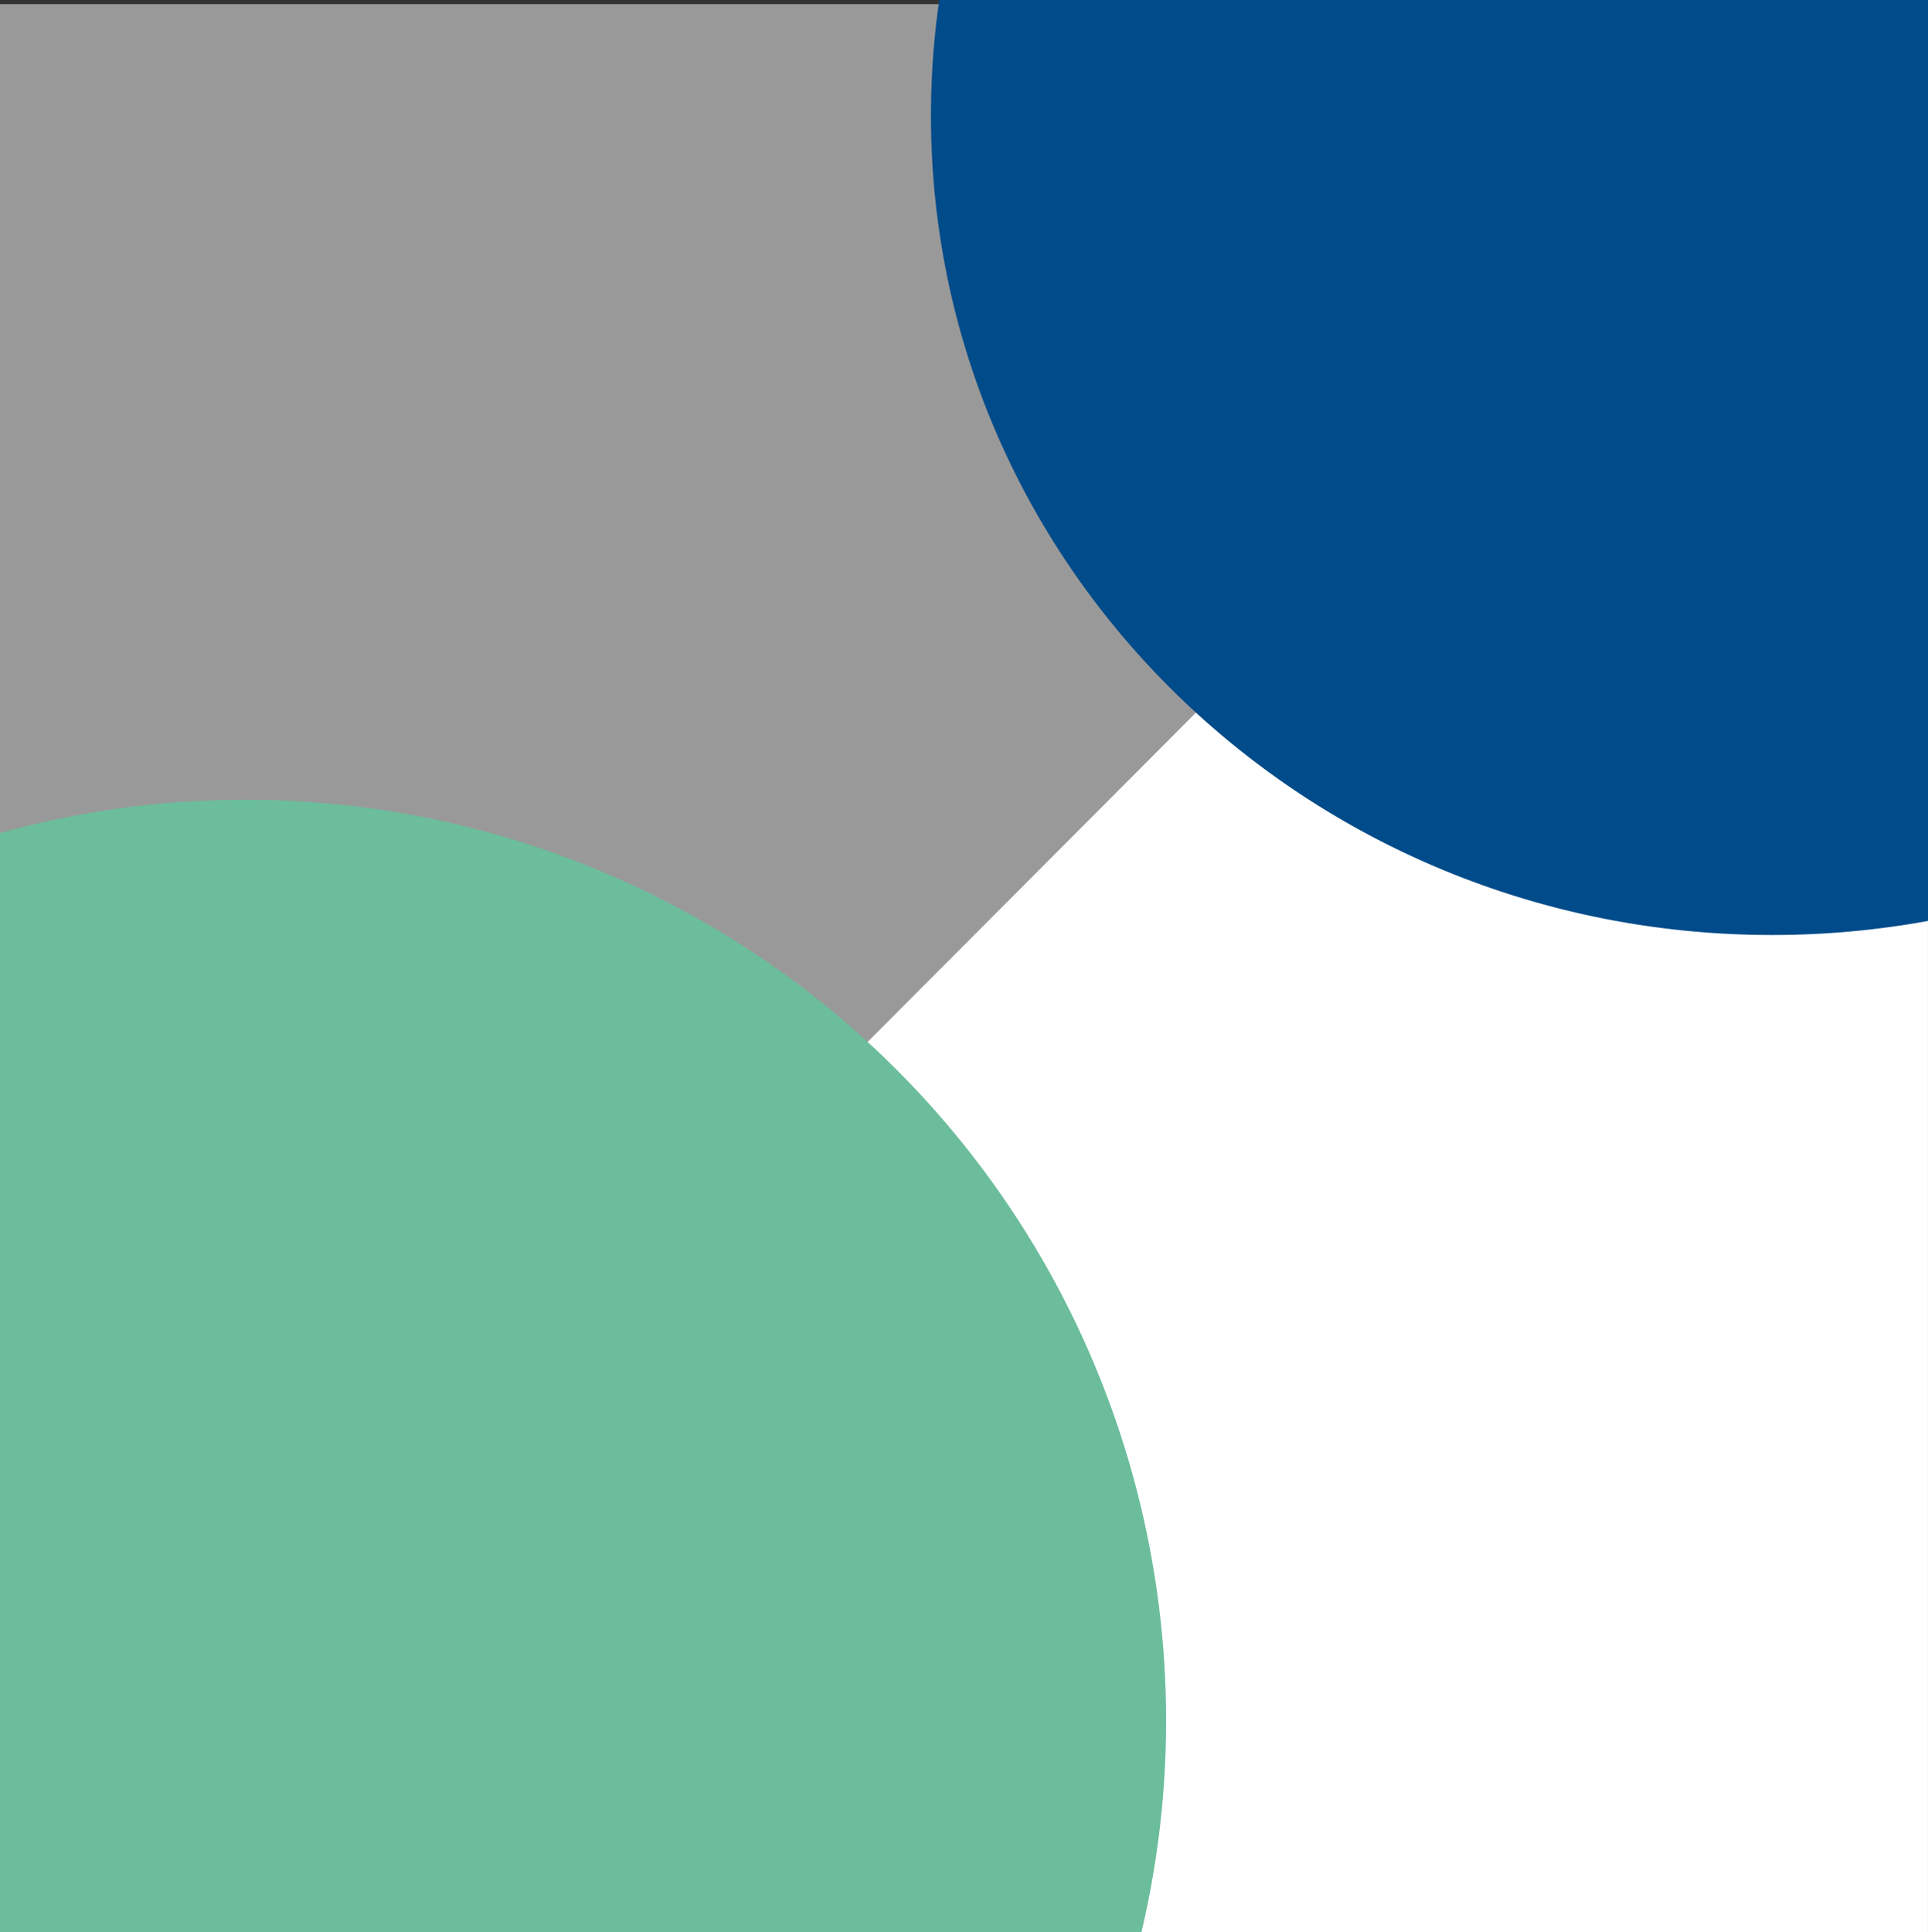 <svg xmlns="http://www.w3.org/2000/svg" width="160.001" height="160.34"><rect width="100%" height="100%" fill="#333333" stroke="none"/><path d="M159.759 160.34H90.885l.327-6.969a73.89 73.89 0 0 0-1.466-14.662c-1.886-9.297-5.574-18.134-10.855-26.014-2.588-3.861-5.537-7.466-8.809-10.767s-6.842-6.272-10.676-8.888a71.96 71.96 0 0 0-12.255-6.7c-4.361-1.861-8.897-3.283-13.541-4.244A72.14 72.14 0 0 0 0 83.188V.34h159.759v160z" fill="#999"/><path d="M98.913 61.354L159.759.34v73.171a73.7 73.7 0 0 1-17.346 2.058 73.4 73.4 0 0 1-43.5-14.215z" fill="#0057ff"/><path d="M160 160.34H90.306l.331-7.062a74.8 74.8 0 0 0-1.951-17c-1.261-5.392-3.125-10.625-5.556-15.6a74.02 74.02 0 0 0-8.715-13.74c-3.38-4.218-7.212-8.052-11.428-11.434l37.167-37.274a72.41 72.41 0 0 0 19.907 10.291c7.377 2.453 15.102 3.7 22.877 3.692 5.747.002 11.474-.677 17.061-2.024v90.151z" fill="#fff"/><path d="M0 160.338V69.123c26.024-7.19 53.91-.115 73.358 18.612s27.572 46.326 21.371 72.603z" fill="#6cbd9c"/><path d="M160.001 0v76.421a72 72 0 0 1-12.942 1.167c-38.551 0-69.8-30.441-69.8-67.991a66.86 66.86 0 0 1 .69-9.6z" fill="#004b8a"/></svg>
